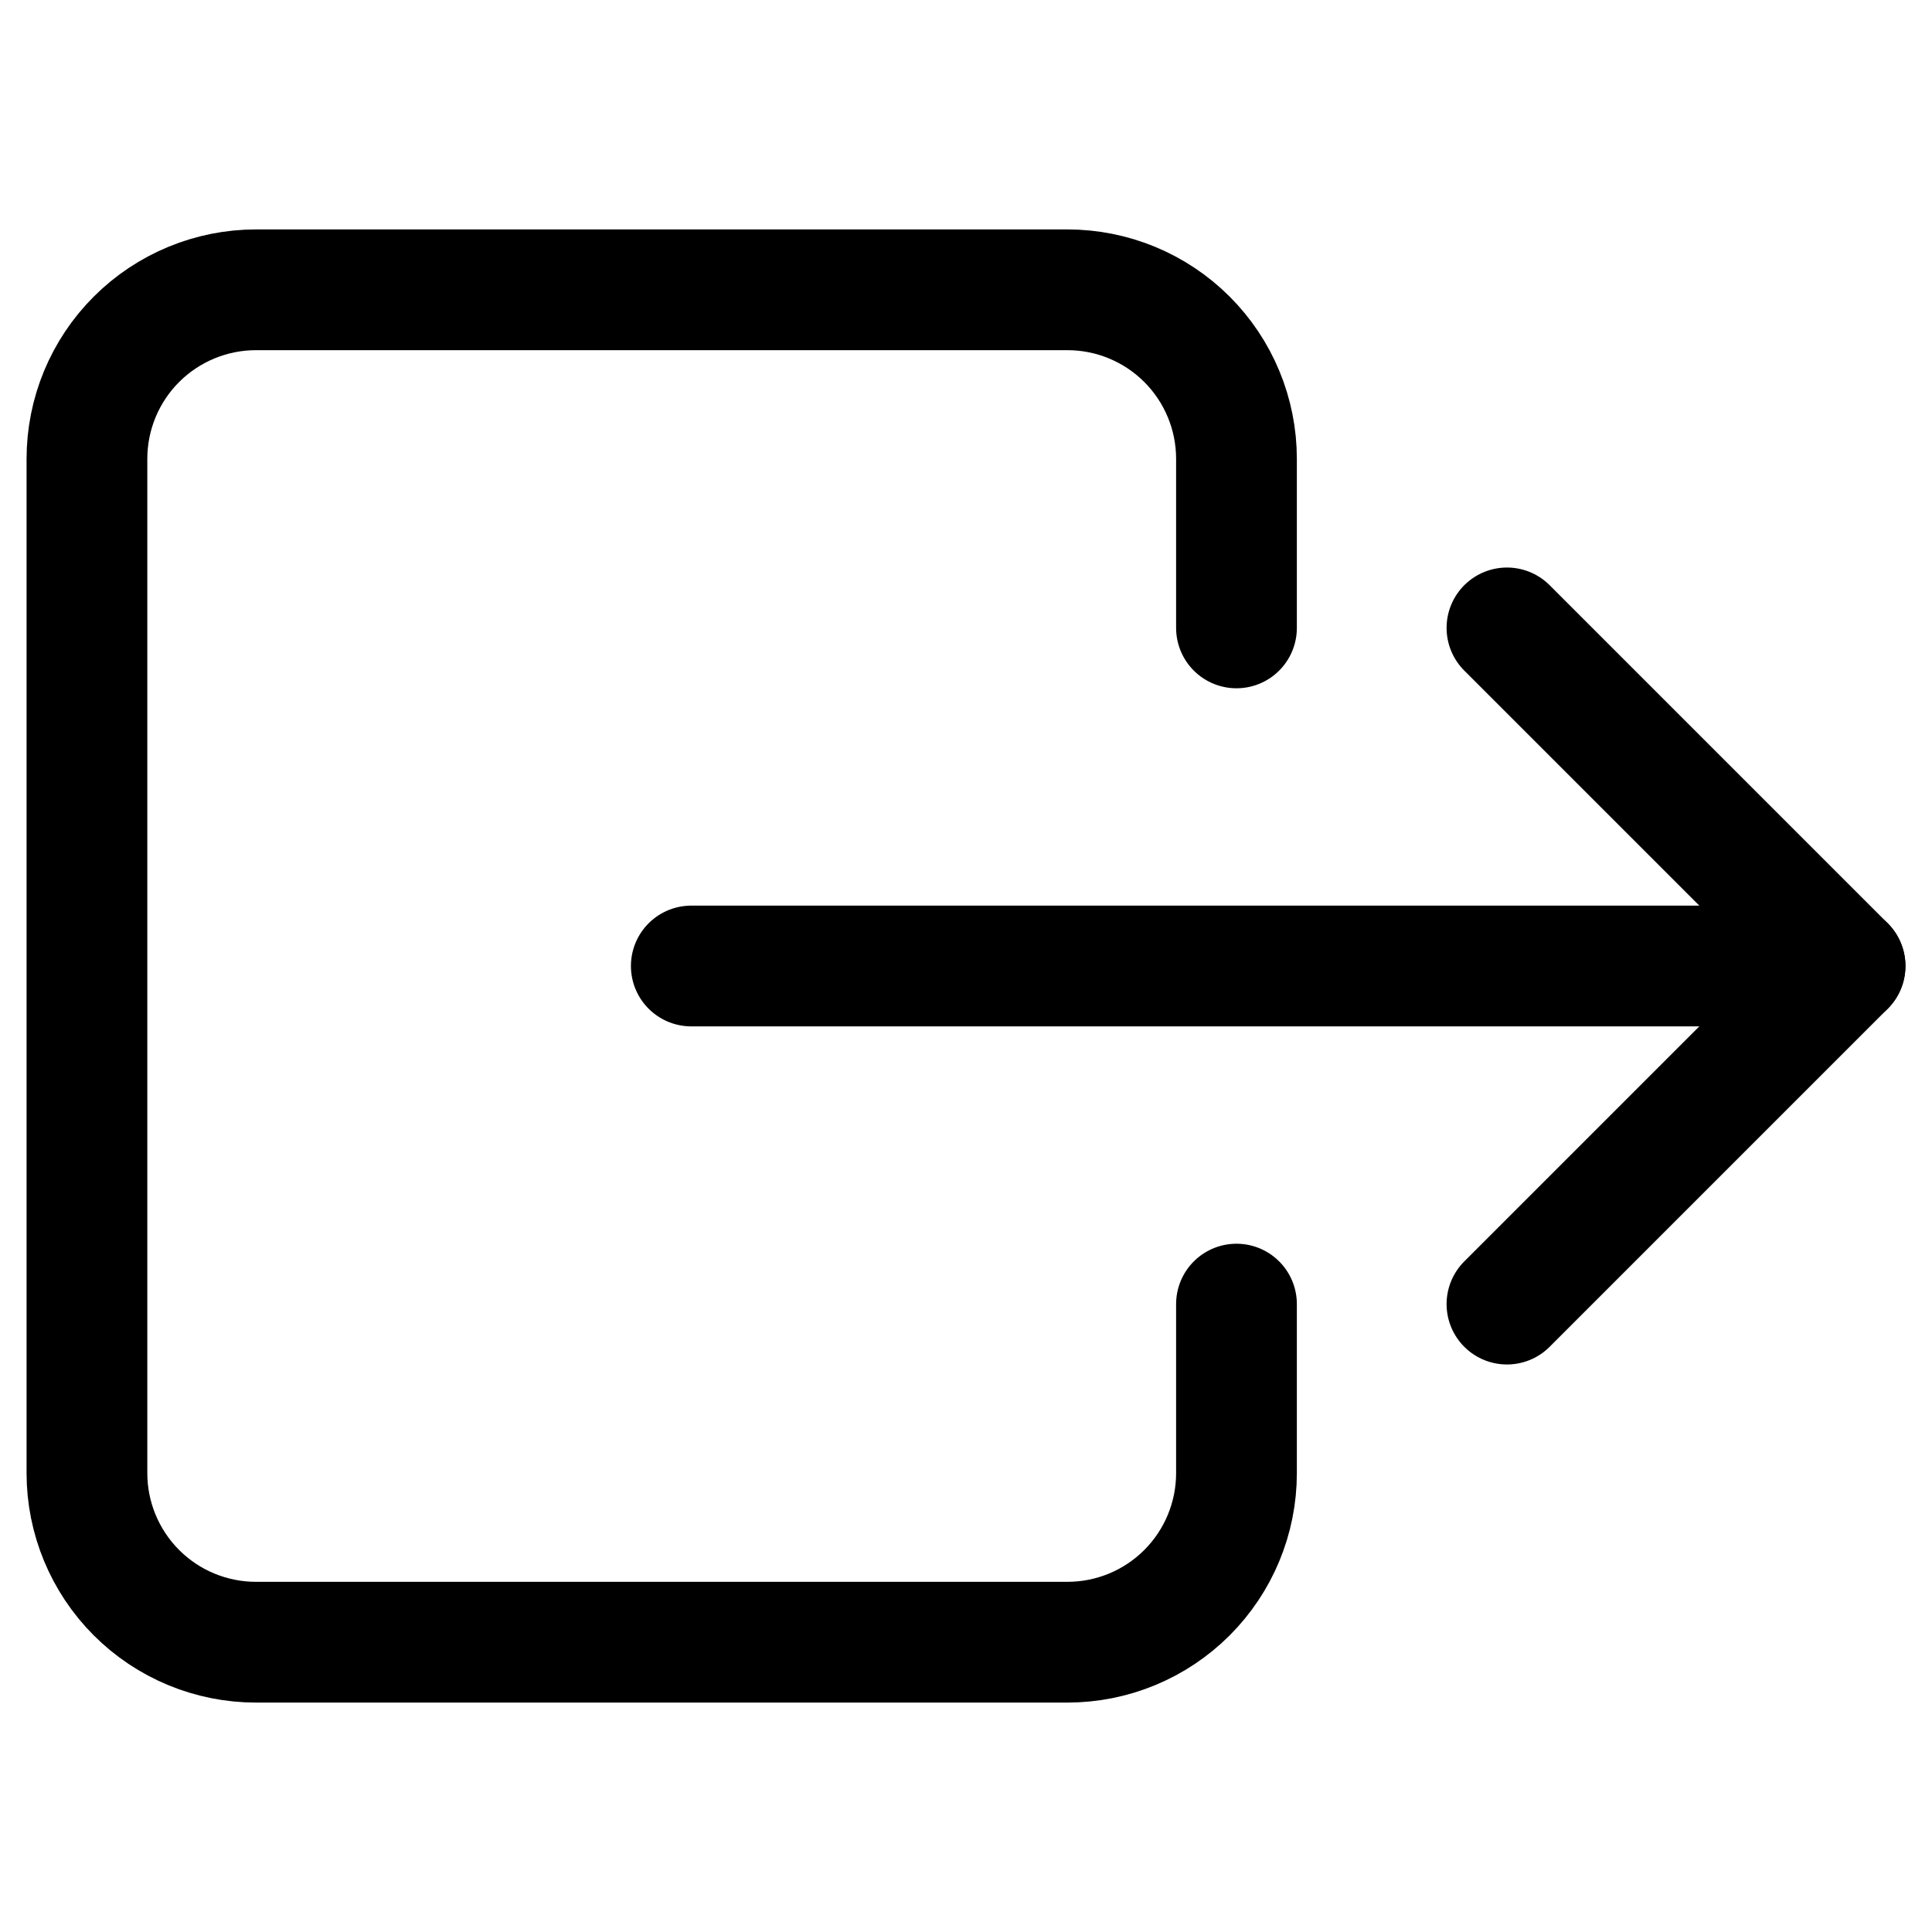 <svg xmlns="http://www.w3.org/2000/svg" fill="none" viewBox="0 0 48 48" id="Exit-Outline--Streamline-Ionic-Outline" height="24" width="24"><desc>Exit Outline Streamline Icon: https://streamlinehq.com</desc><path stroke="#000000" stroke-linecap="round" stroke-linejoin="round" d="M30.72 15.6v-4.2c0 -1.114 -0.442 -2.182 -1.23 -2.97 -0.788 -0.788 -1.856 -1.23 -2.97 -1.23H6.36c-1.114 0 -2.182 0.443 -2.97 1.23 -0.788 0.788 -1.23 1.856 -1.23 2.97v25.2c0 1.114 0.443 2.182 1.23 2.97 0.788 0.788 1.856 1.23 2.97 1.23h20.16c1.114 0 2.182 -0.442 2.97 -1.23 0.788 -0.788 1.23 -1.856 1.23 -2.97V32.4" stroke-width="3"></path><path stroke="#000000" stroke-linecap="round" stroke-linejoin="round" d="m37.44 15.6 8.4 8.4 -8.4 8.4" stroke-width="3"></path><path stroke="#000000" stroke-linecap="round" stroke-linejoin="round" d="M17.175 24H45.84" stroke-width="3"></path></svg>